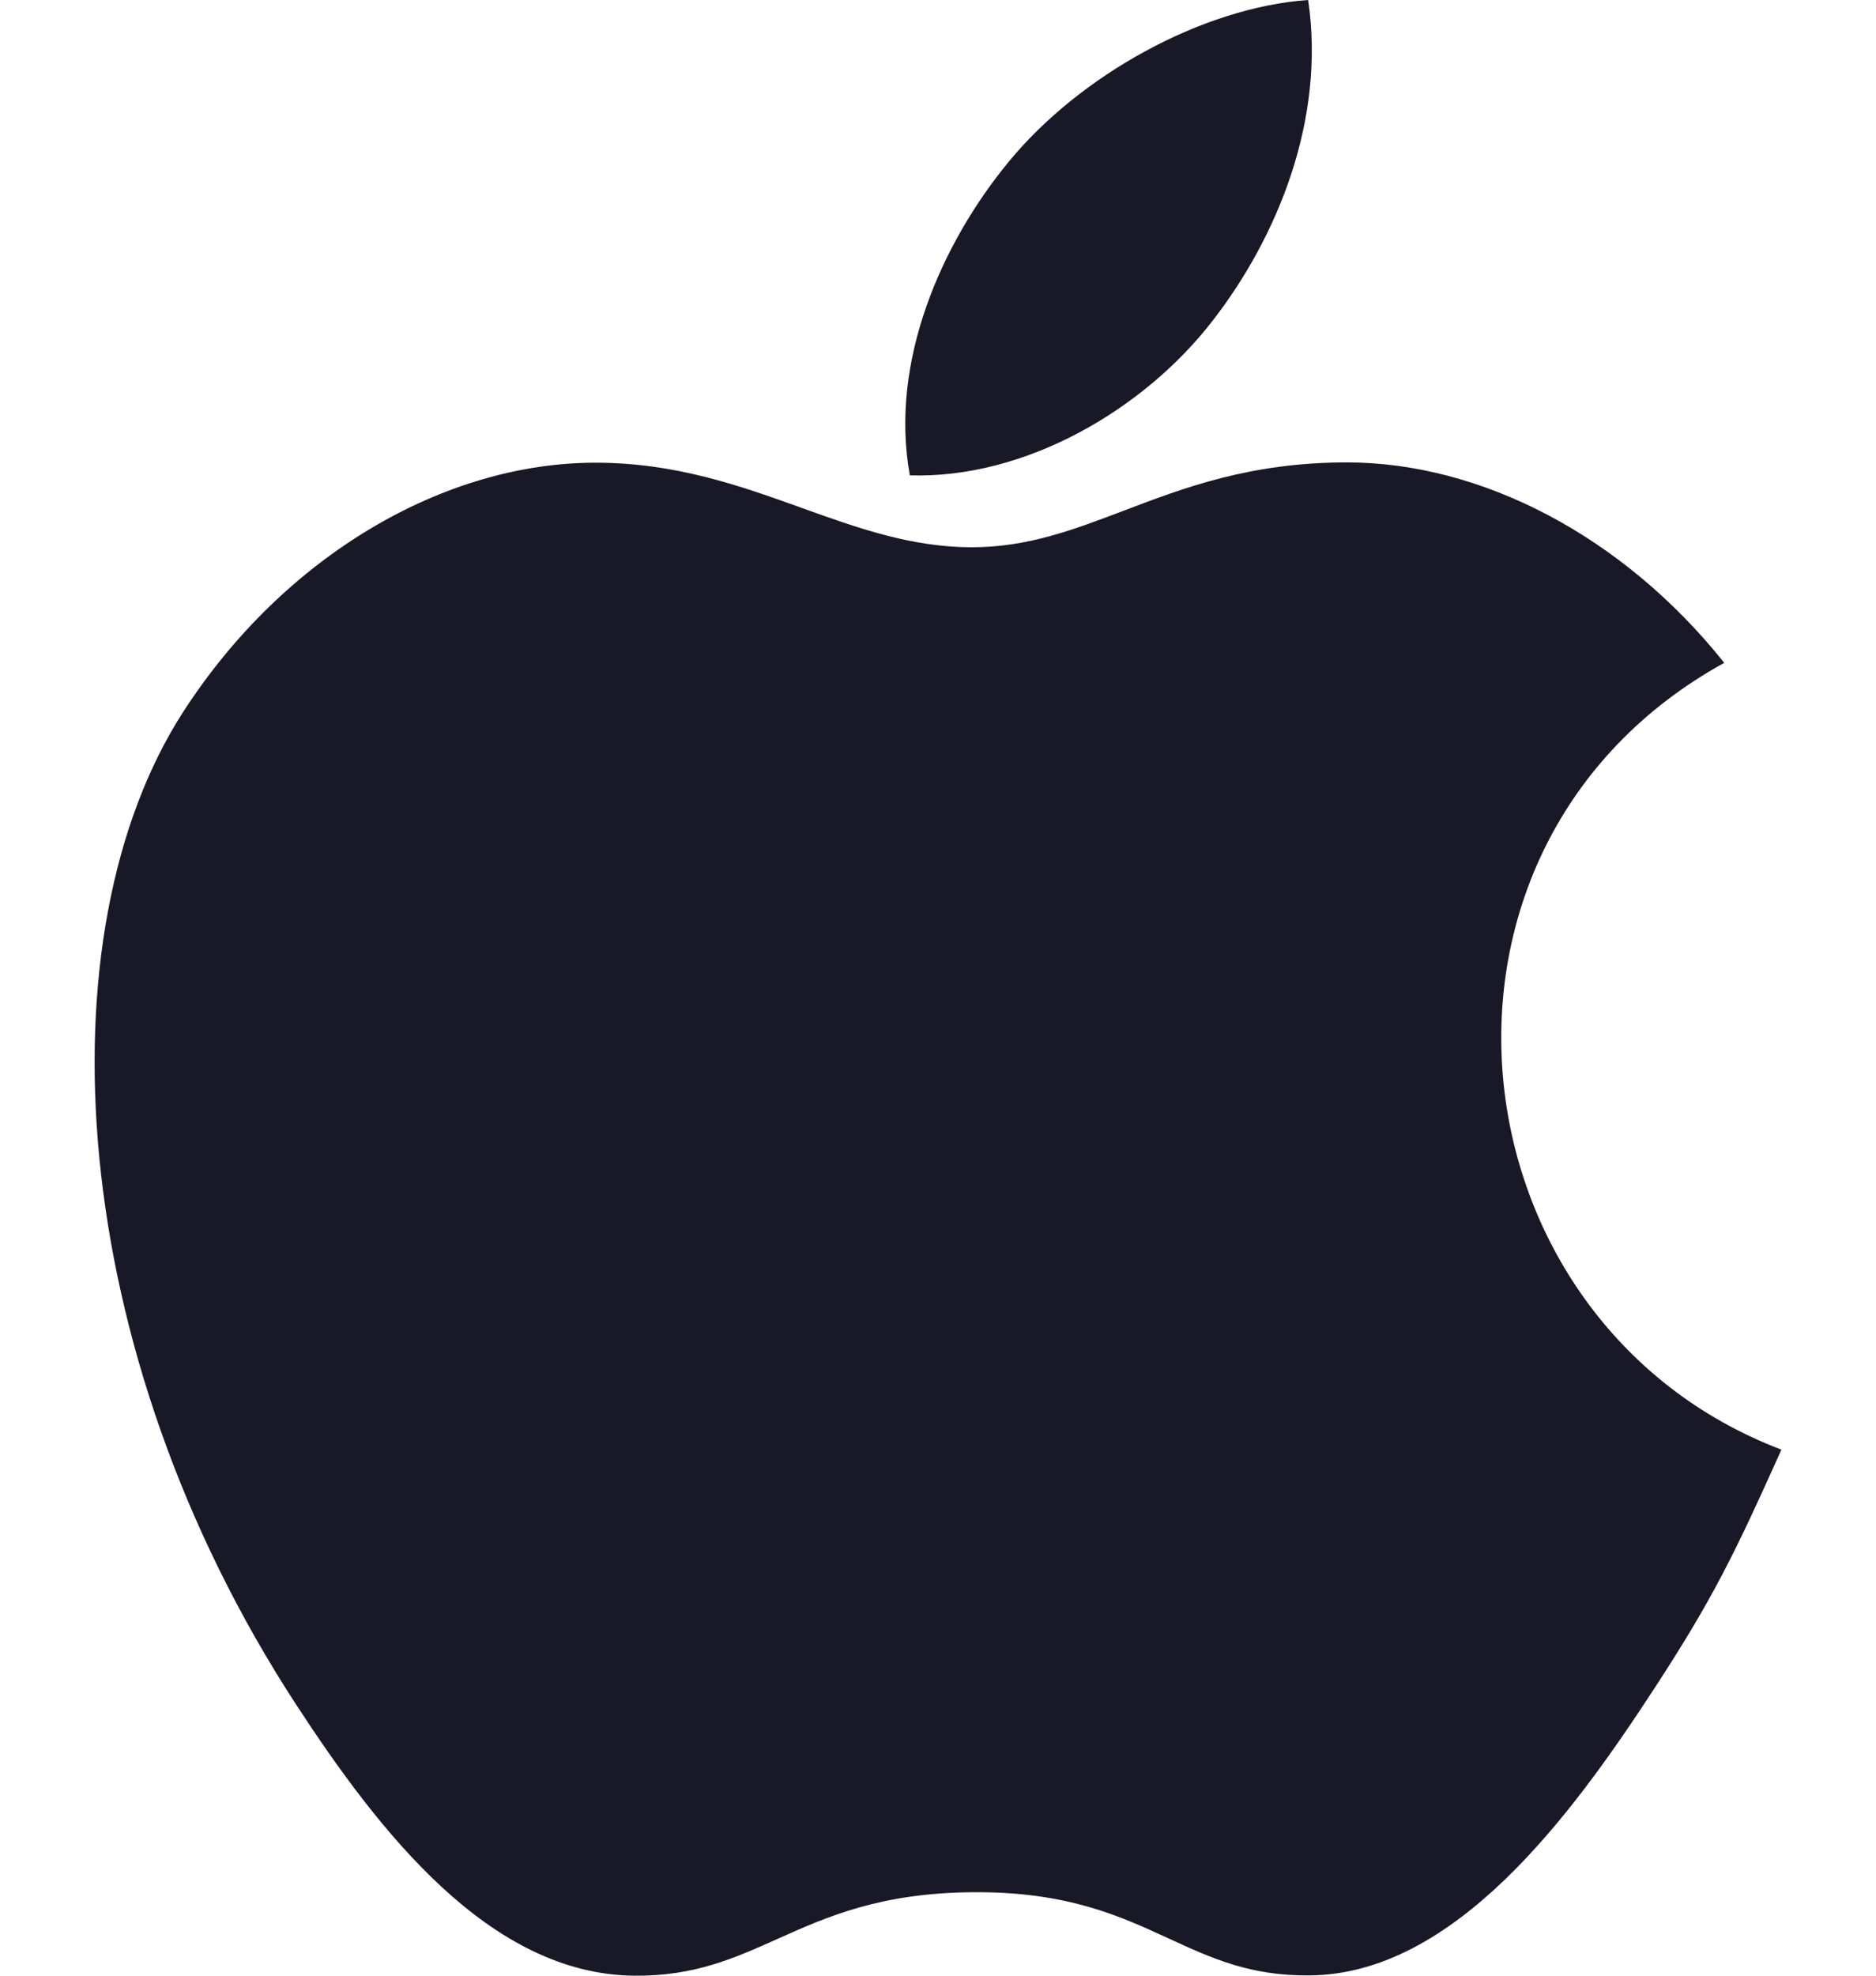 <svg width="19" height="20" viewBox="0 0 19 20" fill="none" xmlns="http://www.w3.org/2000/svg">
<path fill-rule="evenodd" clip-rule="evenodd" d="M10.21 1.645C10.937 0.756 12.183 0.074 13.249 0C13.428 1.215 12.934 2.405 12.282 3.246C11.584 4.15 10.38 4.849 9.215 4.812C9.003 3.649 9.548 2.451 10.21 1.645ZM13.642 4.681C15 4.681 16.439 5.426 17.463 6.71C14.107 8.561 14.65 13.384 18.042 14.675C17.575 15.715 17.352 16.179 16.75 17.1C15.912 18.385 14.73 19.986 13.264 19.997C12.661 20.004 12.266 19.821 11.84 19.625C11.345 19.397 10.81 19.149 9.862 19.155C8.919 19.16 8.374 19.404 7.874 19.628C7.436 19.824 7.032 20.006 6.424 20C4.959 19.987 3.839 18.542 3 17.257C0.657 13.666 0.409 9.45 1.855 7.207C2.884 5.615 4.507 4.684 6.03 4.684C6.843 4.684 7.497 4.918 8.121 5.142C8.688 5.346 9.231 5.54 9.843 5.54C10.409 5.54 10.875 5.362 11.383 5.169C11.993 4.937 12.663 4.681 13.642 4.681Z" fill="#191826"/>
</svg>
